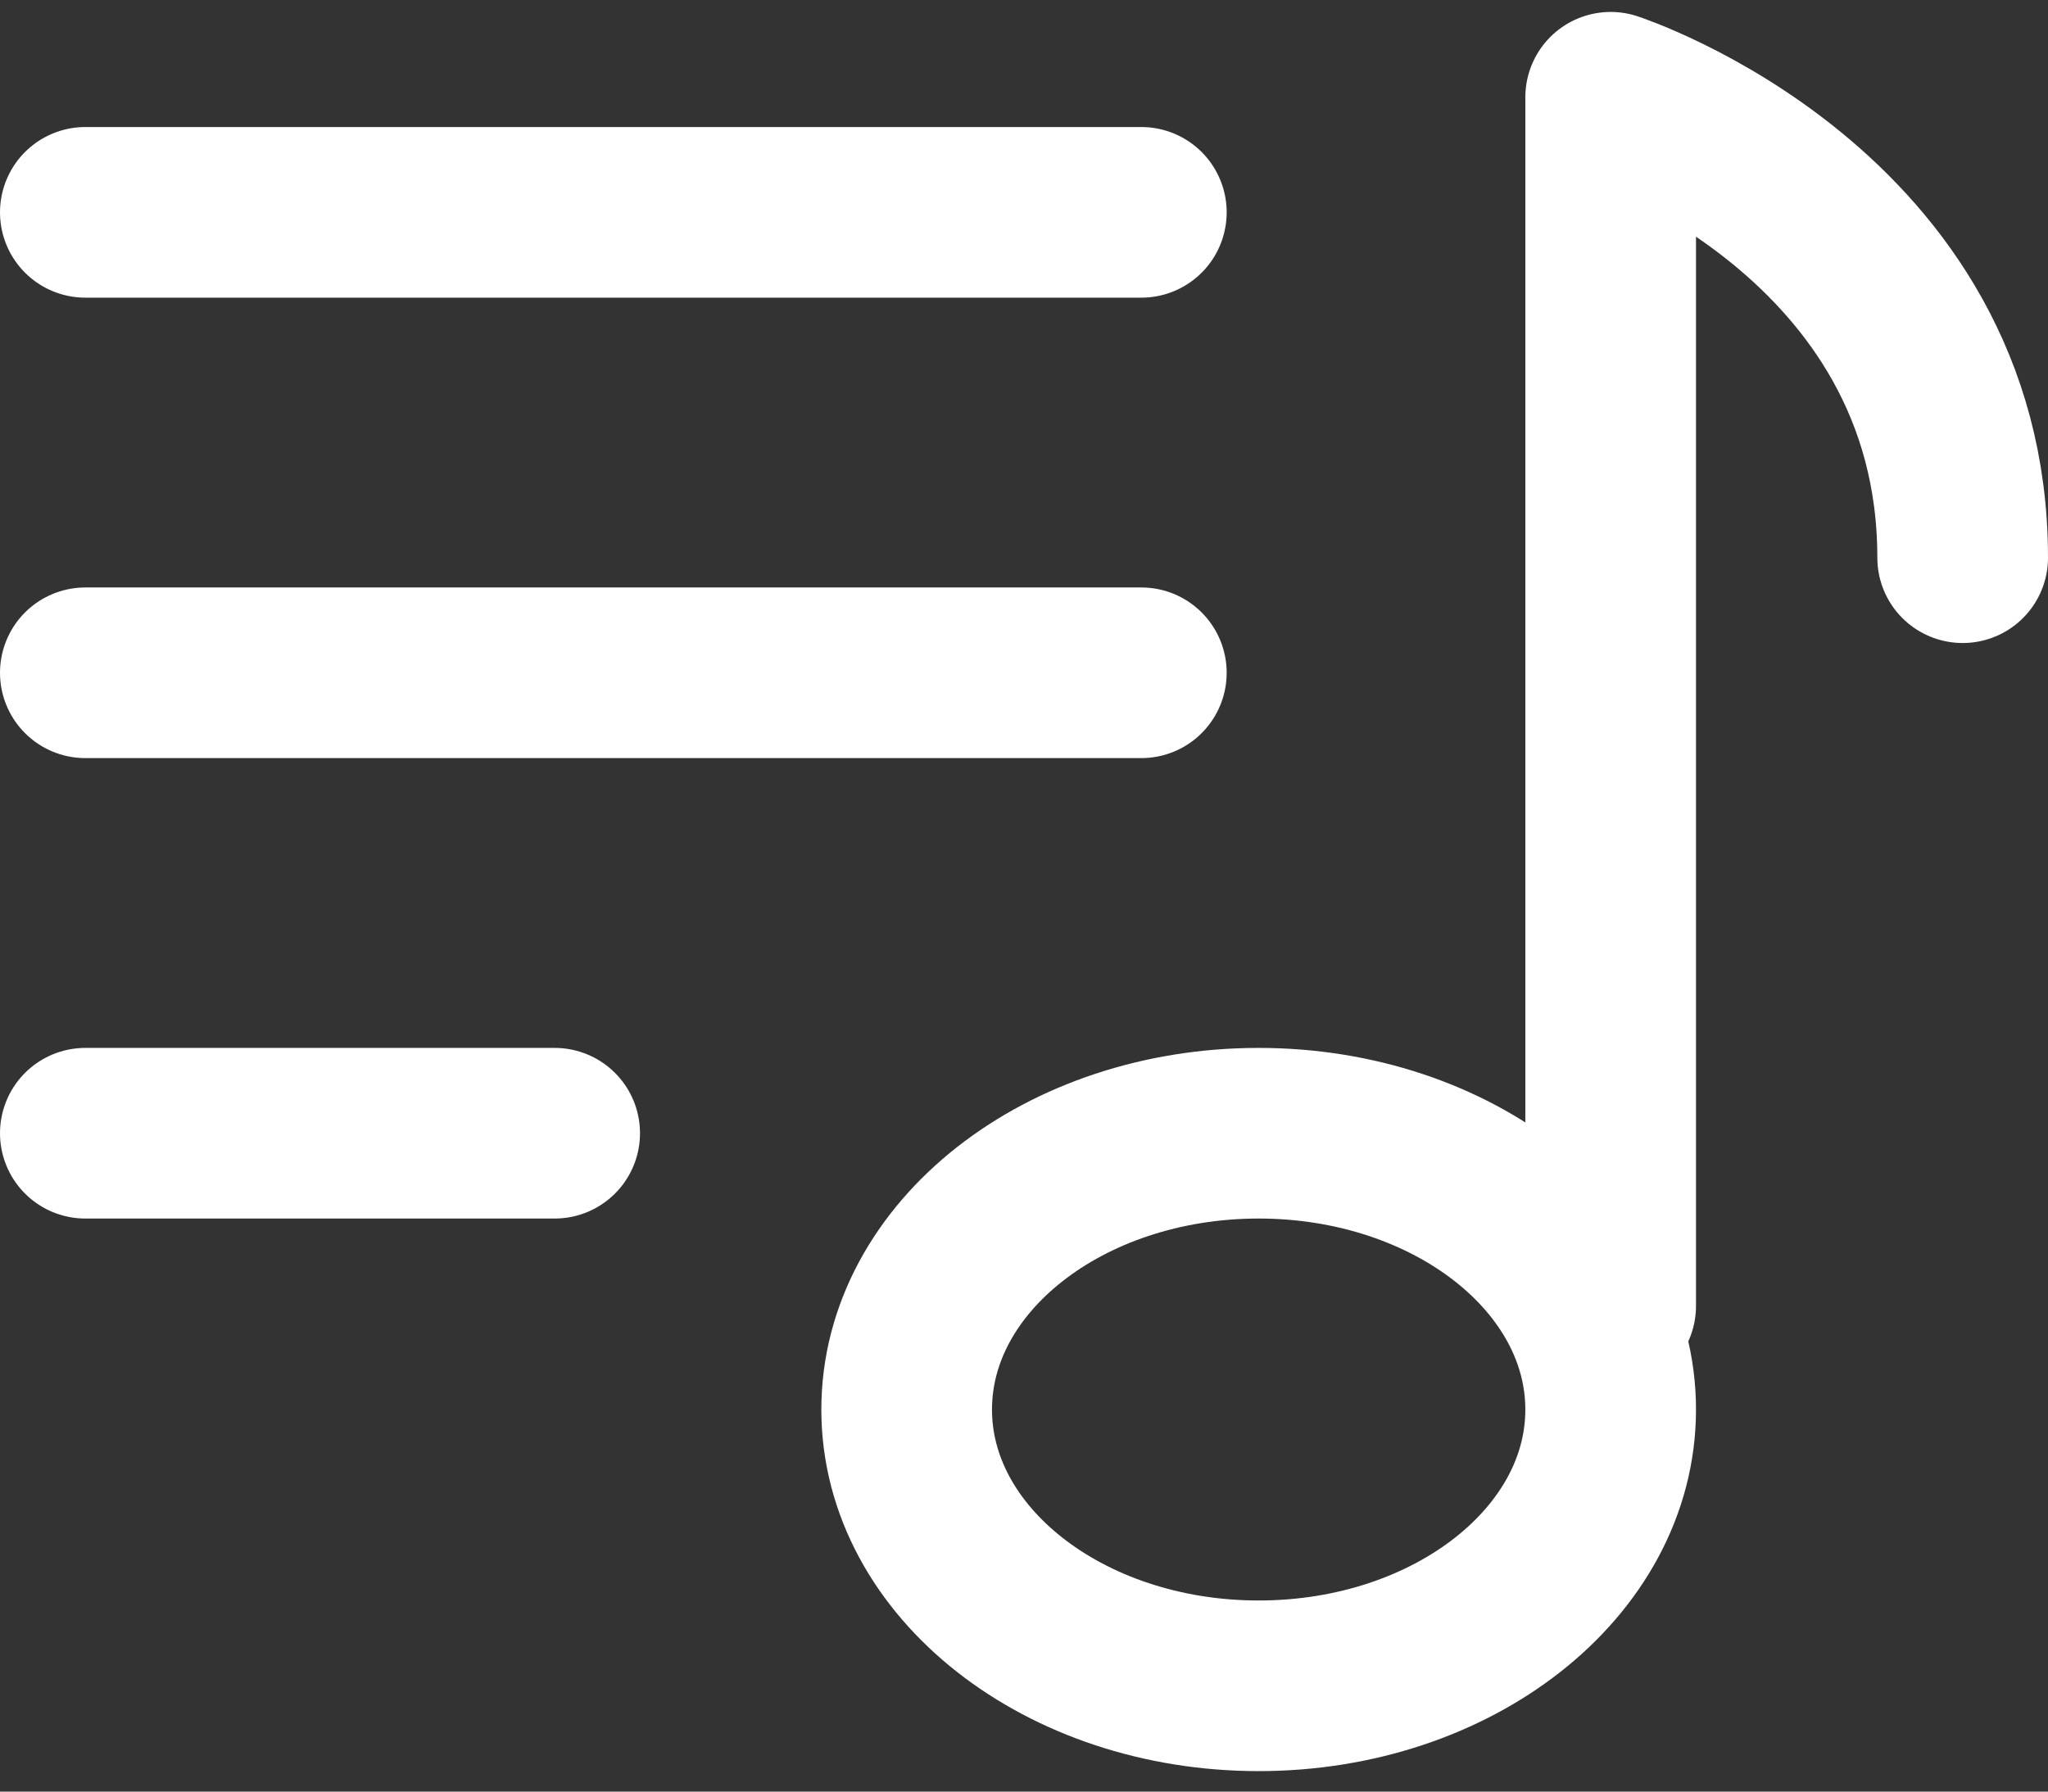 <svg width="24" height="21" viewBox="0 0 24 21" fill="none" xmlns="http://www.w3.org/2000/svg">
<rect x="0" y="0" width="24" height="21" fill="#333333" stroke="none"/>
<path d="M18.875 15.307V1.14C18.875 1.14 23 2.489 23 6.537M13.375 2.489H1M13.375 7.886H1M6.5 13.283H1M18.875 16.522C18.875 18.311 17.028 19.76 14.75 19.76C12.472 19.76 10.625 18.309 10.625 16.522C10.625 14.734 12.472 13.283 14.75 13.283C17.028 13.283 18.875 14.734 18.875 16.522Z" stroke="white" stroke-width="2" stroke-linecap="round" stroke-linejoin="round"/>
</svg>

